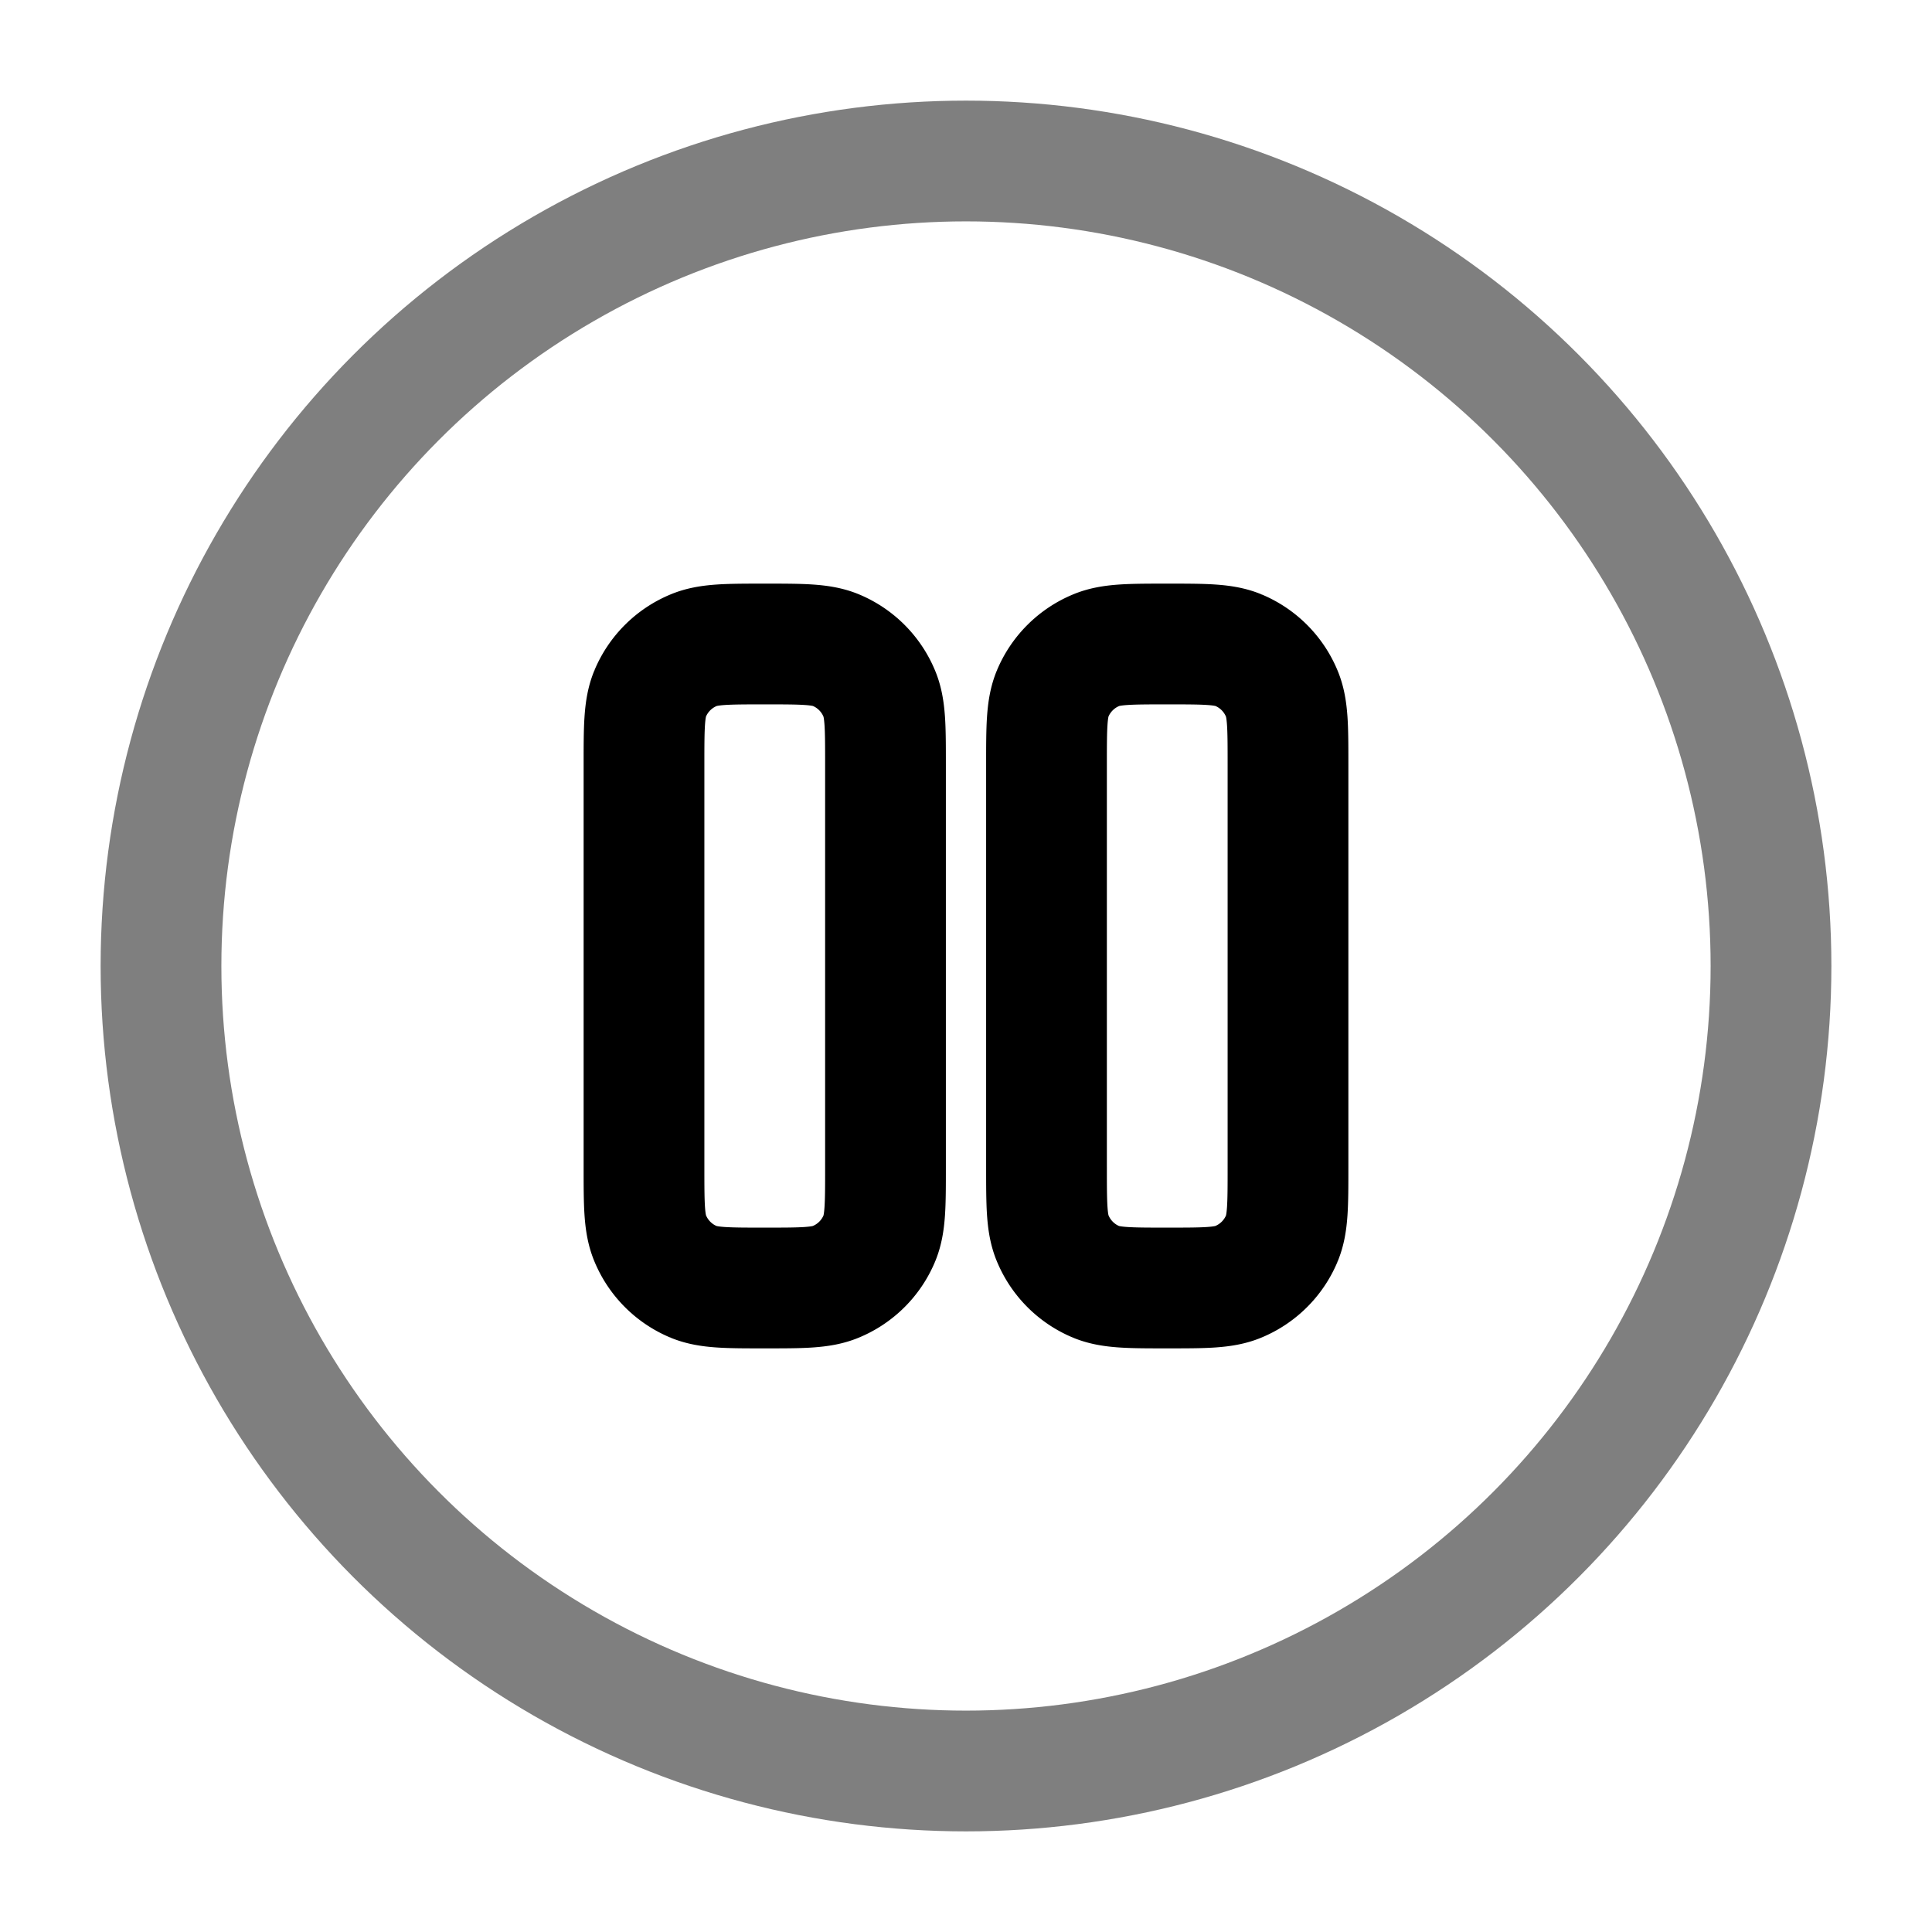 <svg xmlns="http://www.w3.org/2000/svg" width="3em" height="3em" viewBox="0 0 24 24"><g fill="none" stroke="currentColor" stroke-width="1.5"><circle cx="12" cy="12" r="10" opacity=".5"/><path d="M8 9.5c0-.466 0-.699.076-.883a1 1 0 0 1 .541-.54C8.801 8 9.034 8 9.5 8s.699 0 .883.076a1 1 0 0 1 .54.541c.077.184.077.417.077.883v5c0 .466 0 .699-.076.883a1 1 0 0 1-.541.54C10.199 16 9.966 16 9.5 16s-.699 0-.883-.076a1 1 0 0 1-.54-.541C8 15.199 8 14.966 8 14.5zm5 0c0-.466 0-.699.076-.883a1 1 0 0 1 .541-.54C13.801 8 14.034 8 14.5 8s.699 0 .883.076a1 1 0 0 1 .54.541c.077.184.077.417.077.883v5c0 .466 0 .699-.076.883a1 1 0 0 1-.541.54c-.184.077-.417.077-.883.077s-.699 0-.883-.076a1 1 0 0 1-.54-.541C13 15.199 13 14.966 13 14.5z"/></g></svg>